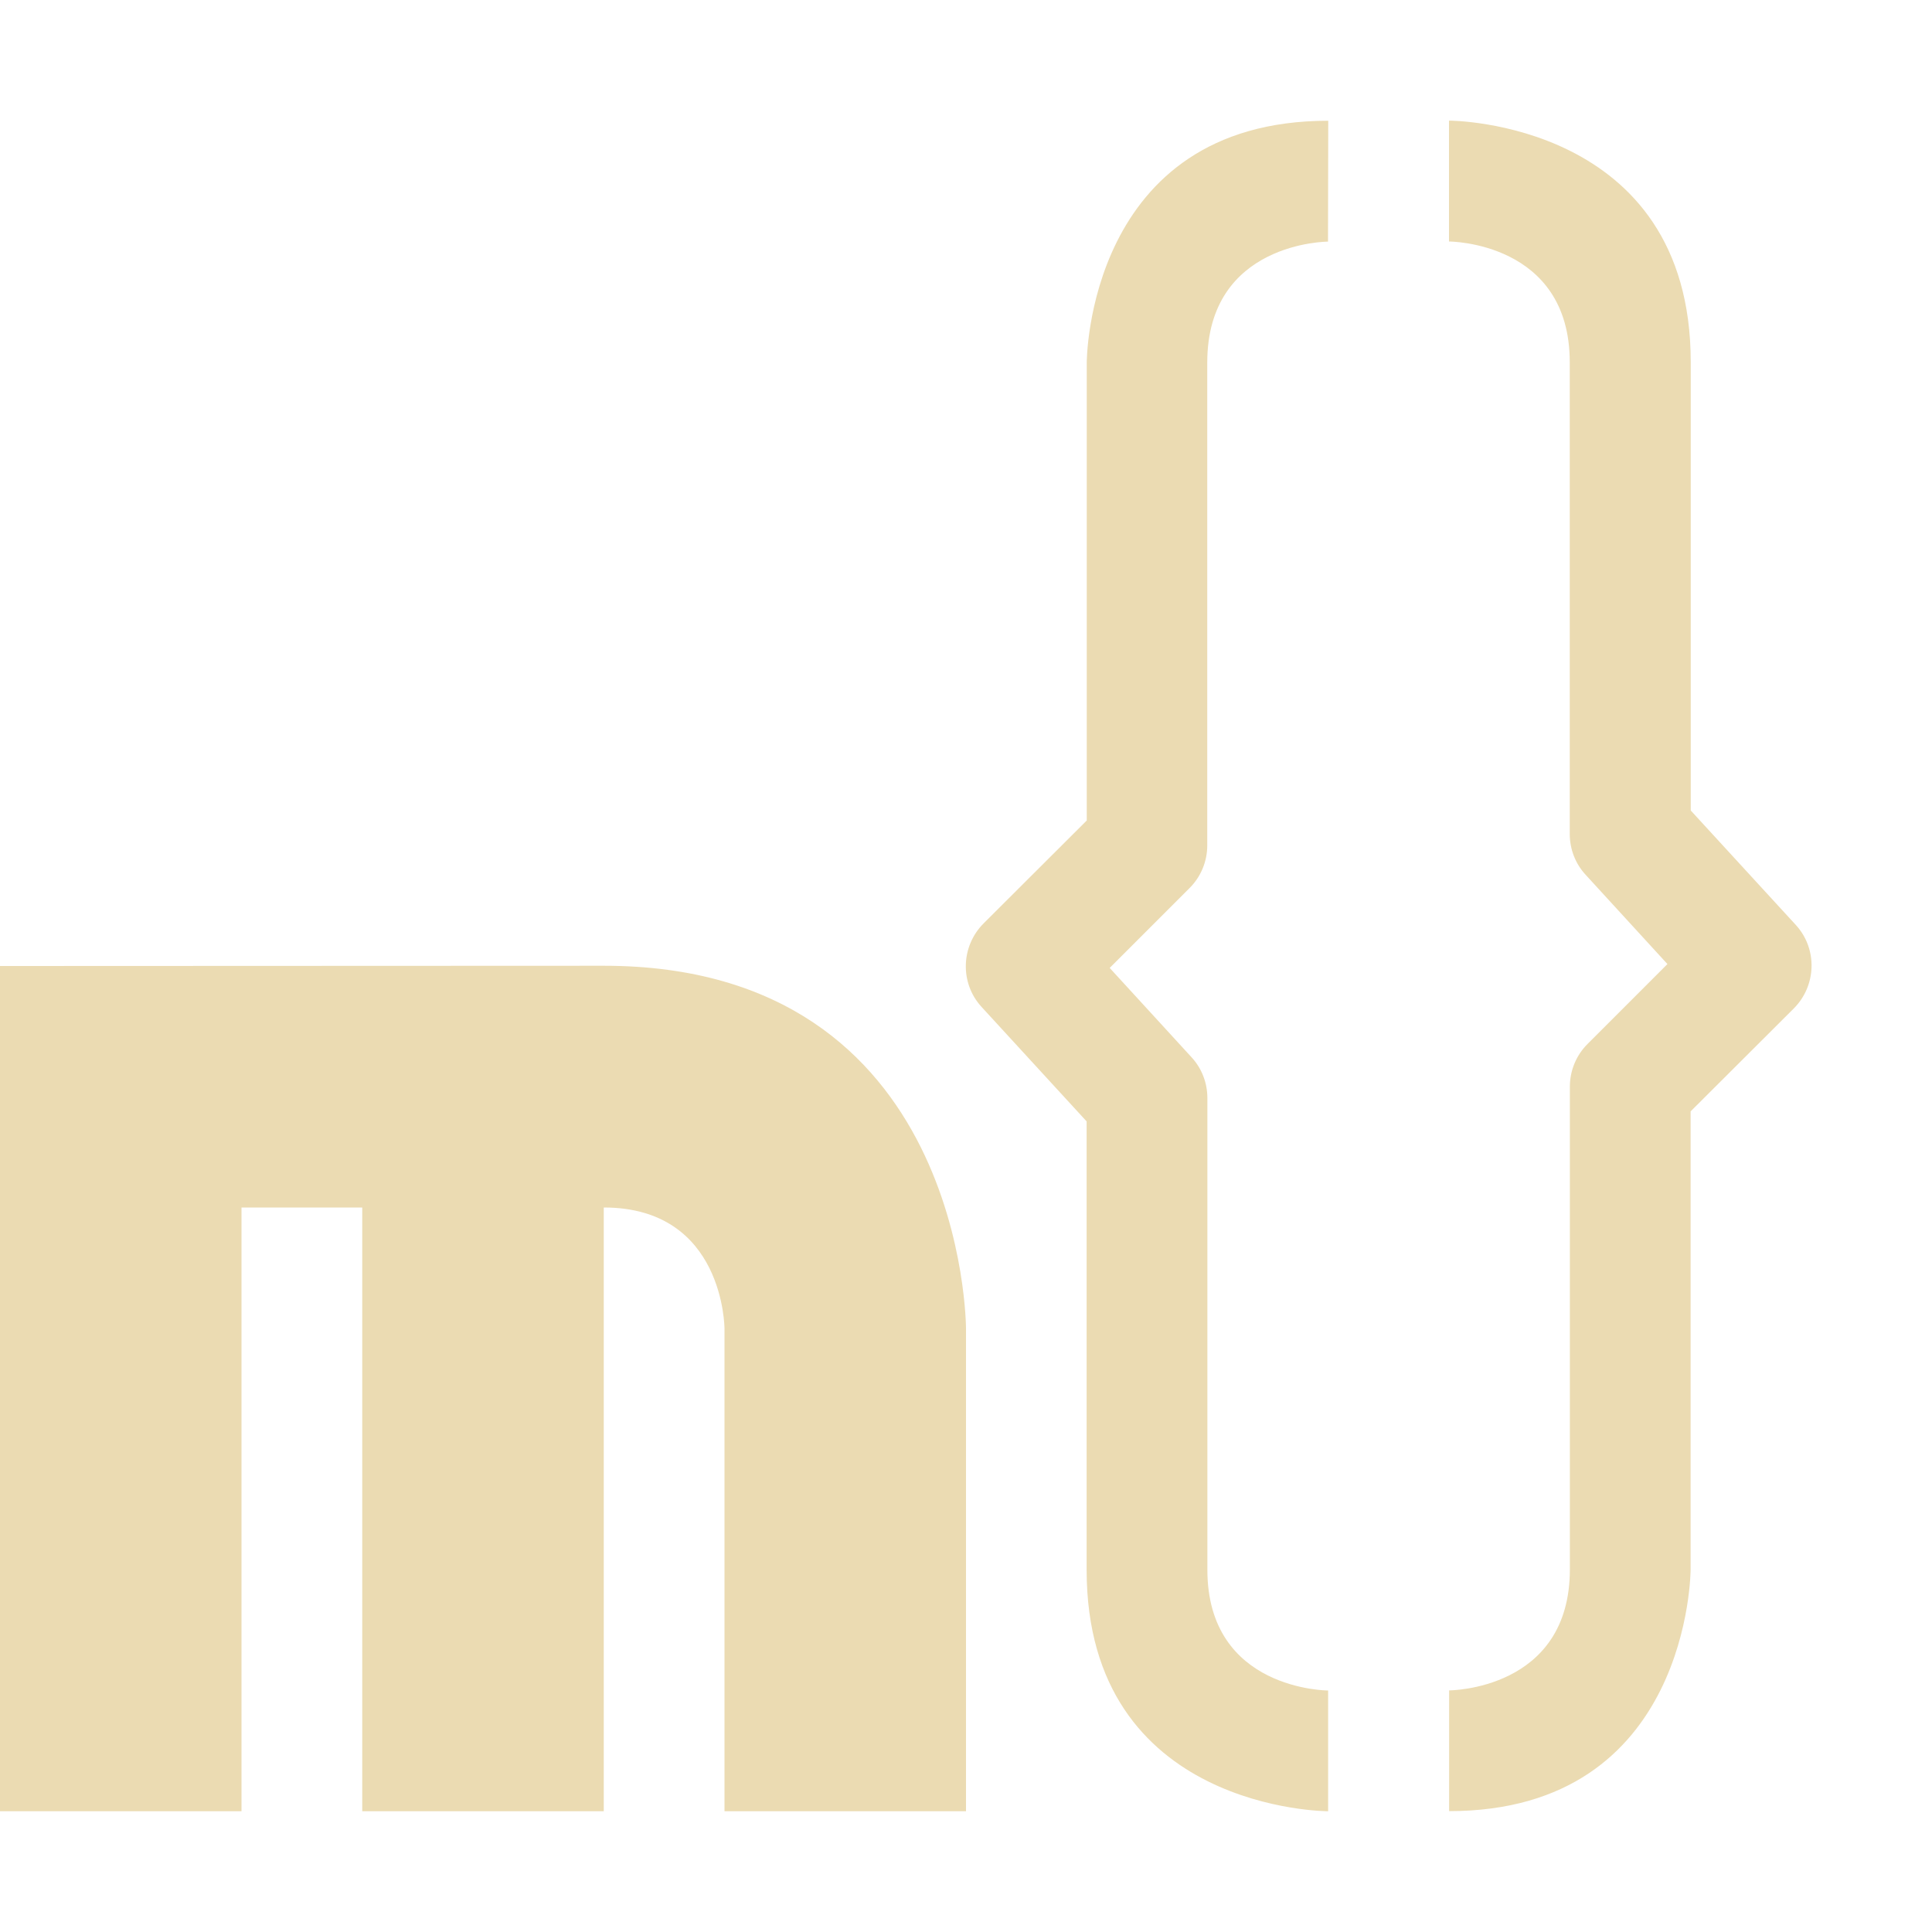 <svg version="1.1" viewBox="0 0 16 16" xmlns="http://www.w3.org/2000/svg">
  <defs>
    <style type="text/css">.ColorScheme-Text { color:#ebdbb2; } .ColorScheme-Highlight { color:#458588; }</style>
  </defs>
  <path class="ColorScheme-Text" d="m11 1c-2 0-2 2.002-2 2.002v3.793l-0.854 0.852c-0.189 0.189-0.198 0.494-0.018 0.691l0.871 0.949v3.713c0 2 2 2 2 2v-1s-1-2e-6 -1-1v-3.906c1.5e-4 -0.125-0.046-0.246-0.131-0.338l-0.678-0.74 0.662-0.662c0.094-0.094 0.146-0.221 0.146-0.353v-3.998c0-1.002 1-1.002 1-1.002zm1 0v1s1 2e-6 1 1v3.906c-1.5e-4 0.125 0.046 0.246 0.131 0.338l0.678 0.74-0.662 0.662c-0.094 0.094-0.146 0.221-0.146 0.353v3.998c0 1.002-1 1.002-1 1.002v1c2 0 2-2.002 2-2.002v-3.793l0.854-0.852c0.189-0.189 0.198-0.494 0.018-0.691l-0.871-0.949v-3.713c0-2-2-2-2-2zm-7 6.998-5 0.002v7h2v-5h1v5h2v-5c1-3.5e-4 1 1.004 1 1.004v3.996h2v-3.998s-4.99e-5 -3.003-2.998-3.004z" fill="currentColor"/>
</svg>
